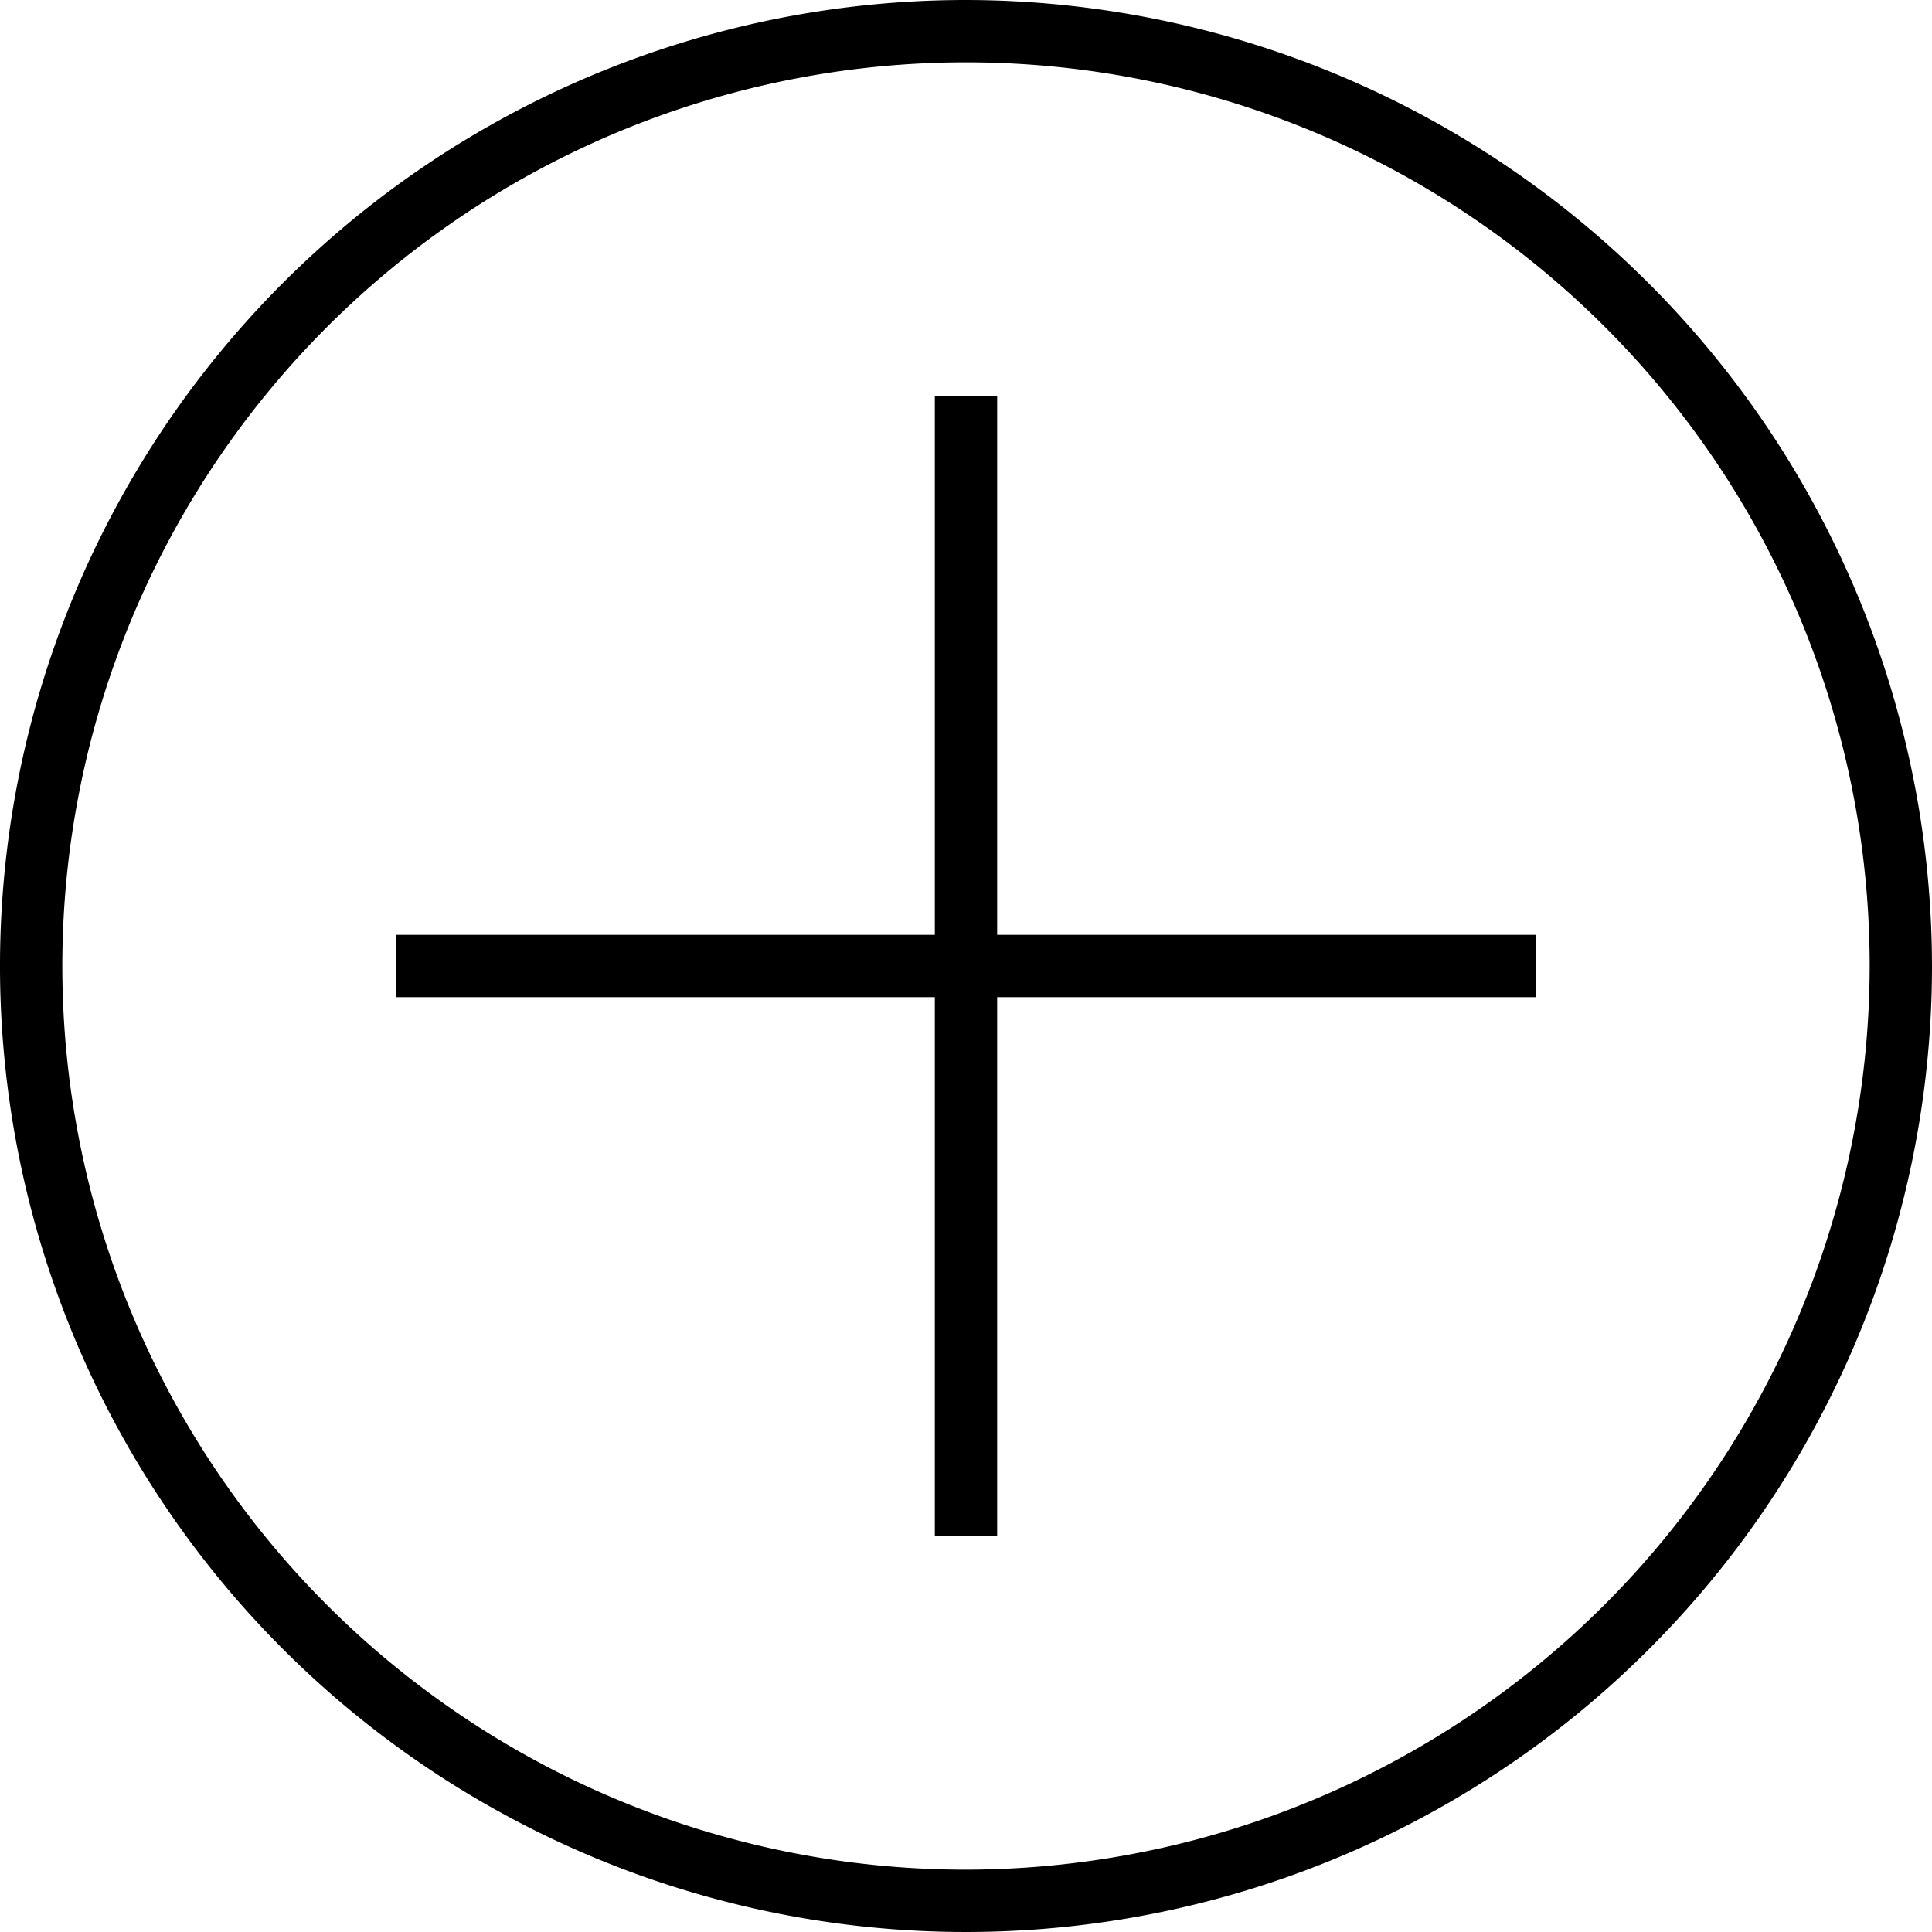 <svg xmlns="http://www.w3.org/2000/svg" viewBox="0 0 31 31">
  <path d="M15.5,0A15.5,15.5,0,1,0,31,15.5,15.52,15.52,0,0,0,15.5,0m0,30A14.5,14.5,0,1,1,30,15.5,14.52,14.52,0,0,1,15.5,30" style="fill:currentColor"/>
  <polygon points="16 6.36 15 6.36 15 15 6.36 15 6.36 16 15 16 15 24.64 16 24.64 16 16 24.65 16 24.65 15 16 15 16 6.36" style="fill:currentColor"/>
</svg>

